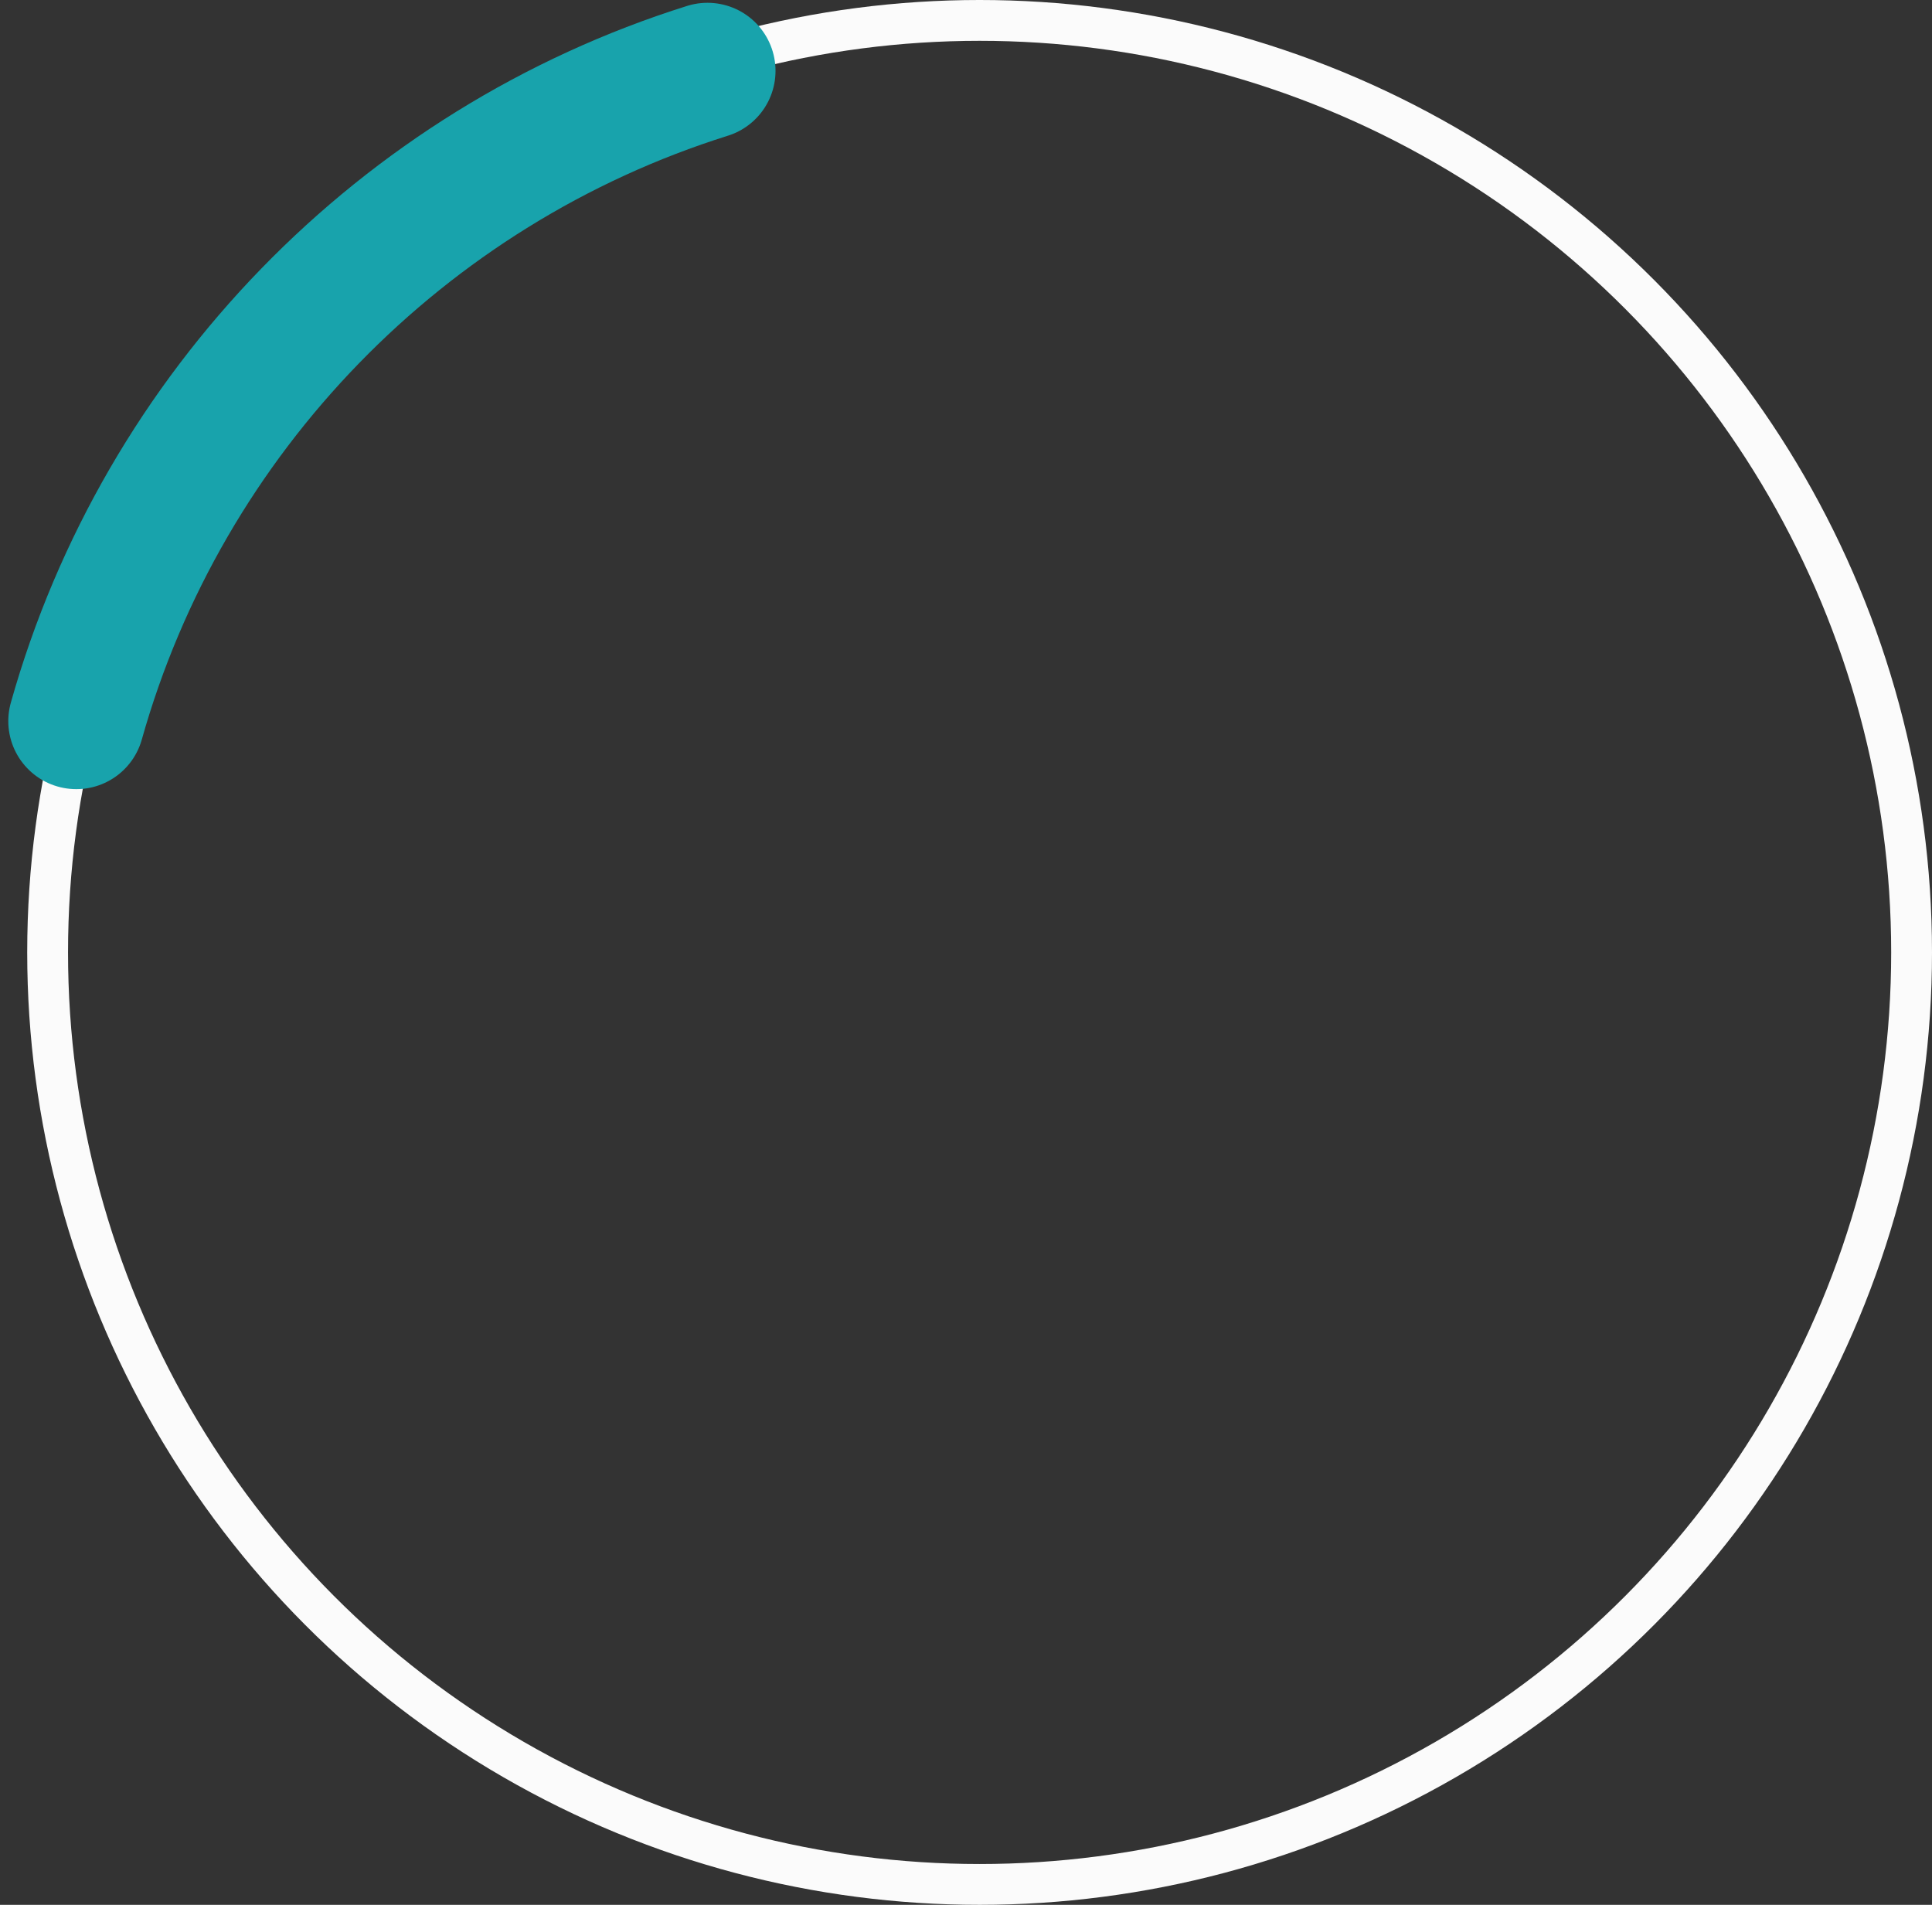 <?xml version="1.0" encoding="UTF-8"?>
<svg version="1.1" id="welcome-loader" width="142" height="140" viewBox="0 0 142 140" fill="none" xmlns="http://www.w3.org/2000/svg">
<rect x="0" y="0" width="142" height="140" fill="#333333" stroke="none"/>
<title>welcome-loader</title>
<circle cx="72" cy="70" r="68.5" stroke="#FBFBFB" stroke-width="3"/>
<path d="M5.609 53C12.001 30.285 29.567 12.25 52 5.205" stroke="#18A3AC" stroke-width="10" stroke-linecap="round"/>
</svg>
